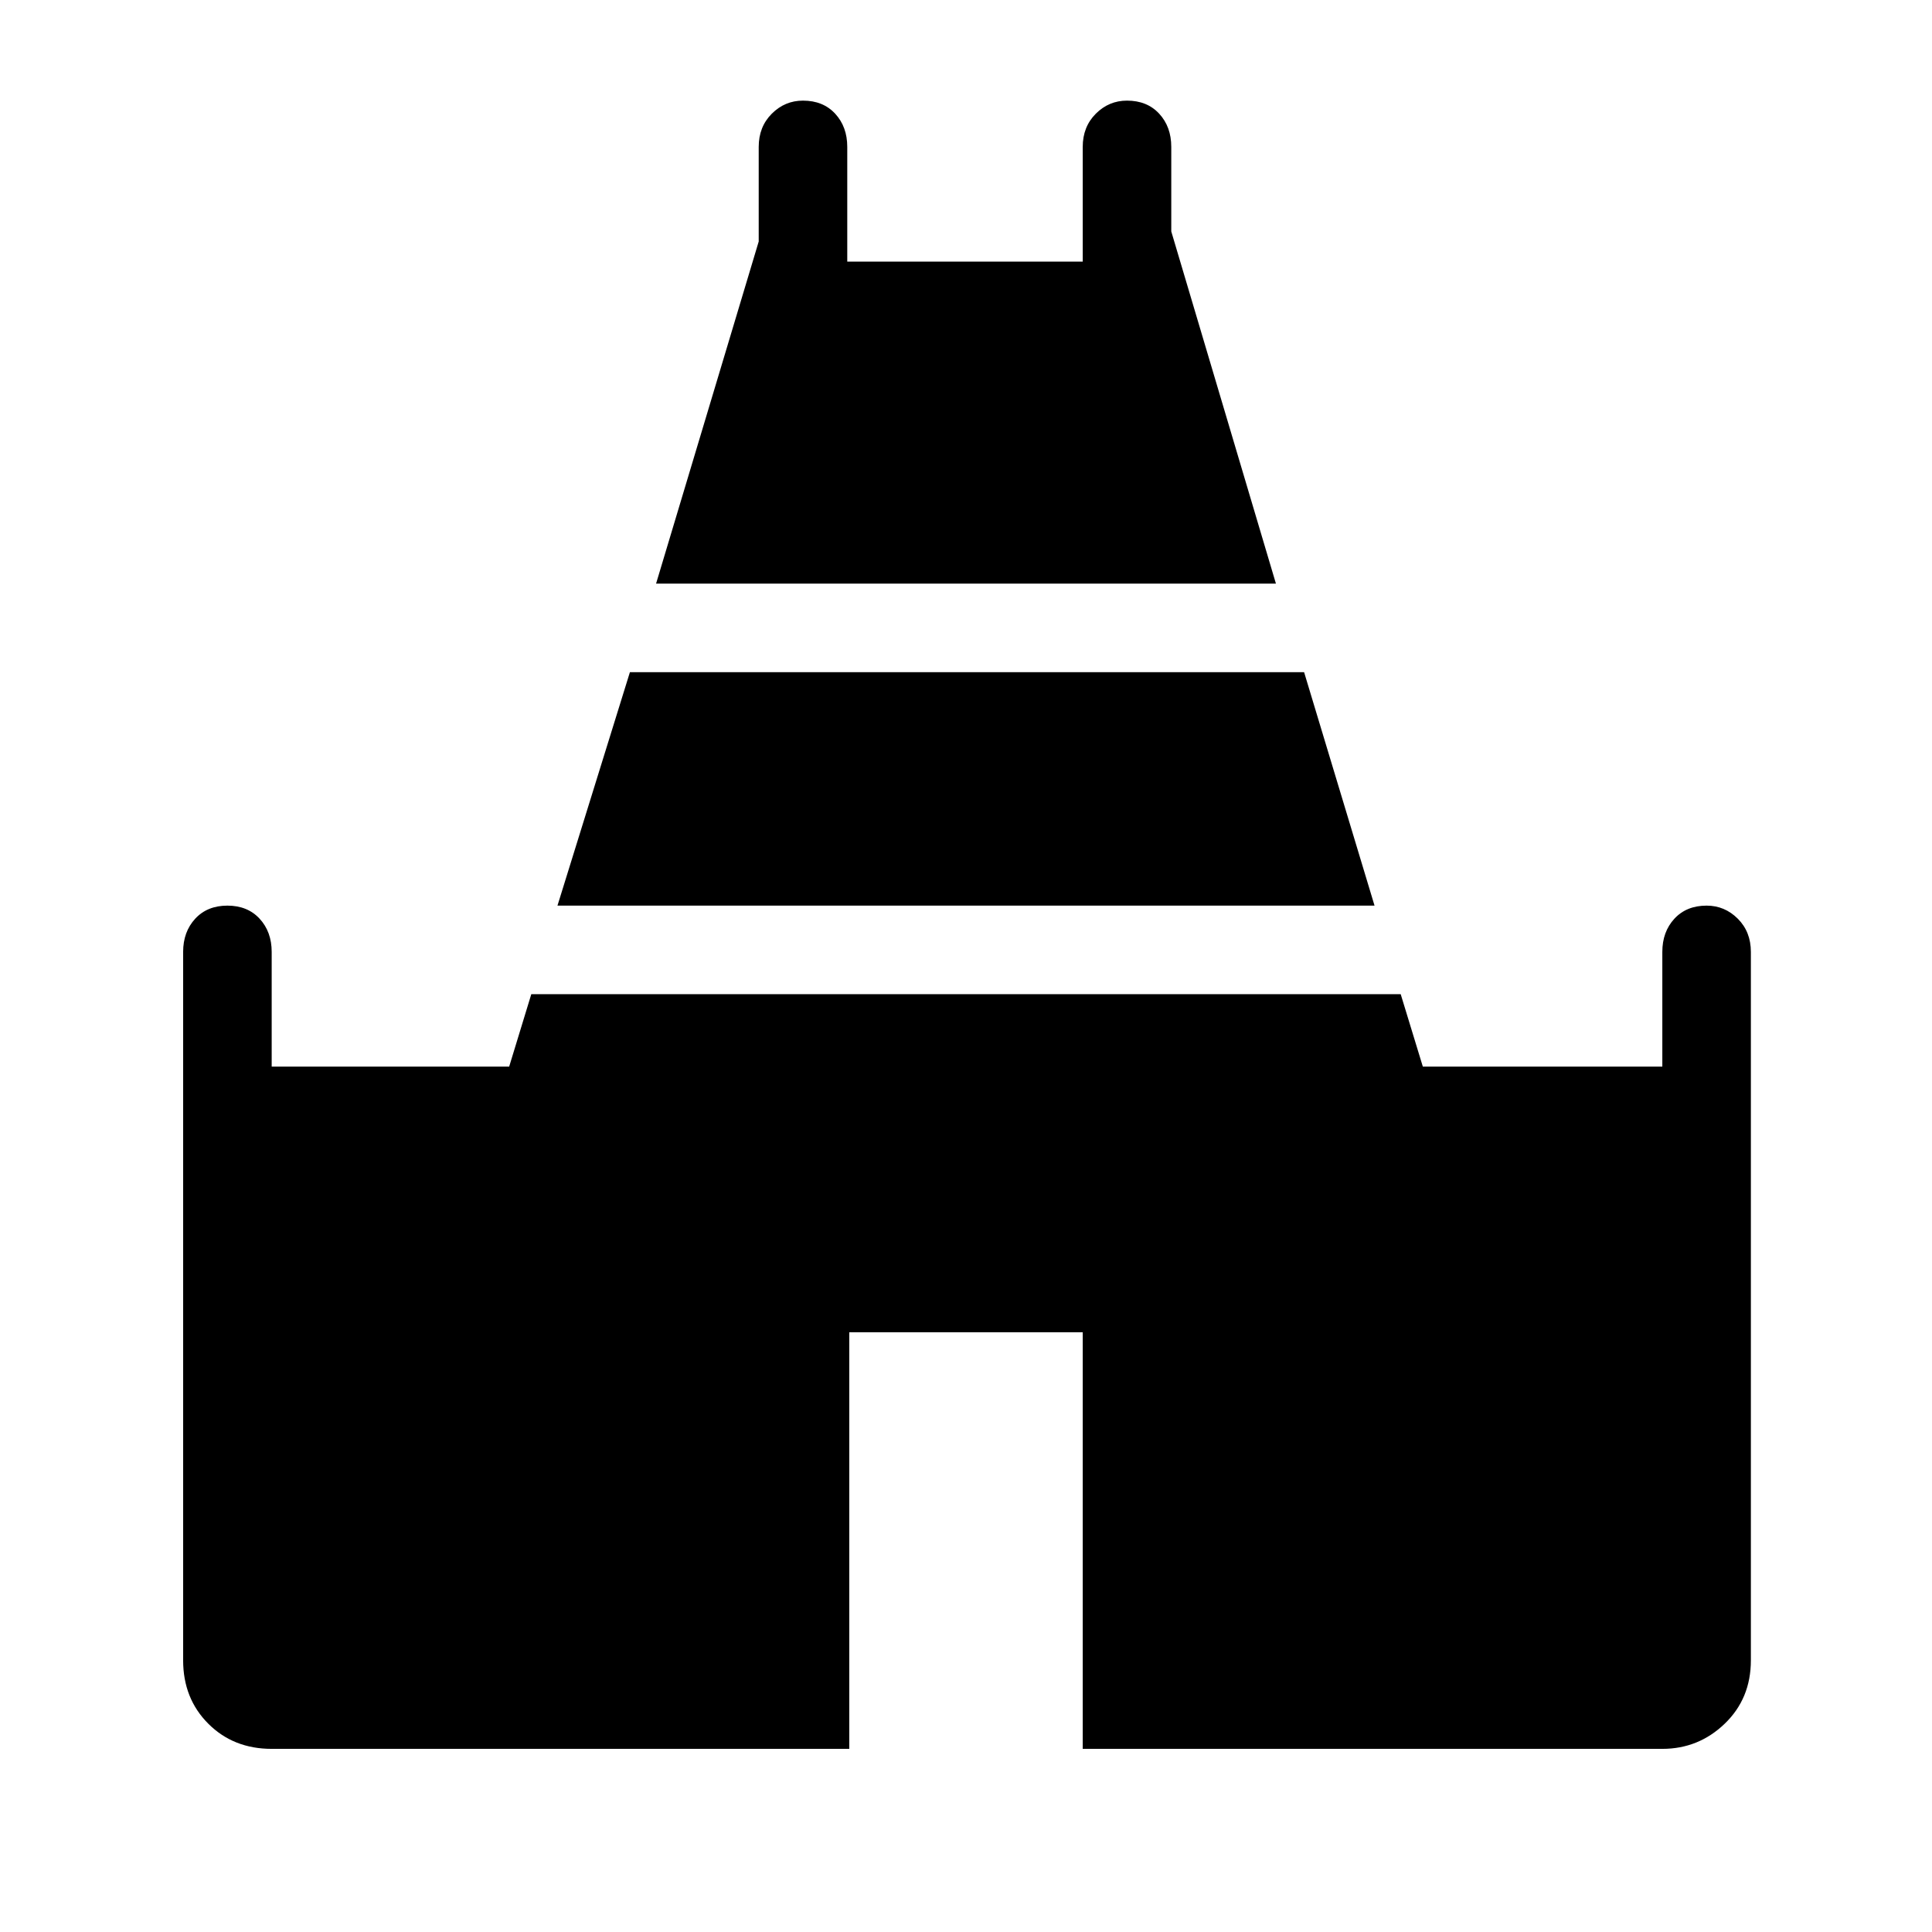 <svg xmlns="http://www.w3.org/2000/svg" height="48" width="48"><path d="M16.3 14.5 18.85 6V3.65Q18.85 3.15 19.175 2.825Q19.5 2.5 19.95 2.5Q20.45 2.5 20.75 2.825Q21.05 3.15 21.05 3.65V6.5H26.9V3.65Q26.9 3.15 27.225 2.825Q27.55 2.5 28 2.5Q28.5 2.5 28.8 2.825Q29.1 3.15 29.1 3.65V5.75L31.7 14.5ZM6.75 43.45Q5.8 43.45 5.175 42.825Q4.55 42.2 4.55 41.25V23.65Q4.55 23.15 4.85 22.825Q5.15 22.5 5.65 22.5Q6.15 22.5 6.45 22.825Q6.75 23.15 6.75 23.65V26.5H12.65L13.2 24.7H34.8L35.35 26.5H41.3V23.65Q41.3 23.15 41.6 22.825Q41.9 22.5 42.4 22.5Q42.85 22.5 43.175 22.825Q43.5 23.15 43.5 23.65V41.25Q43.5 42.2 42.85 42.825Q42.2 43.45 41.3 43.45H26.9V33.1H21.1V43.45ZM13.85 22.5 15.65 16.7H32.4L34.15 22.5Z"/></svg>